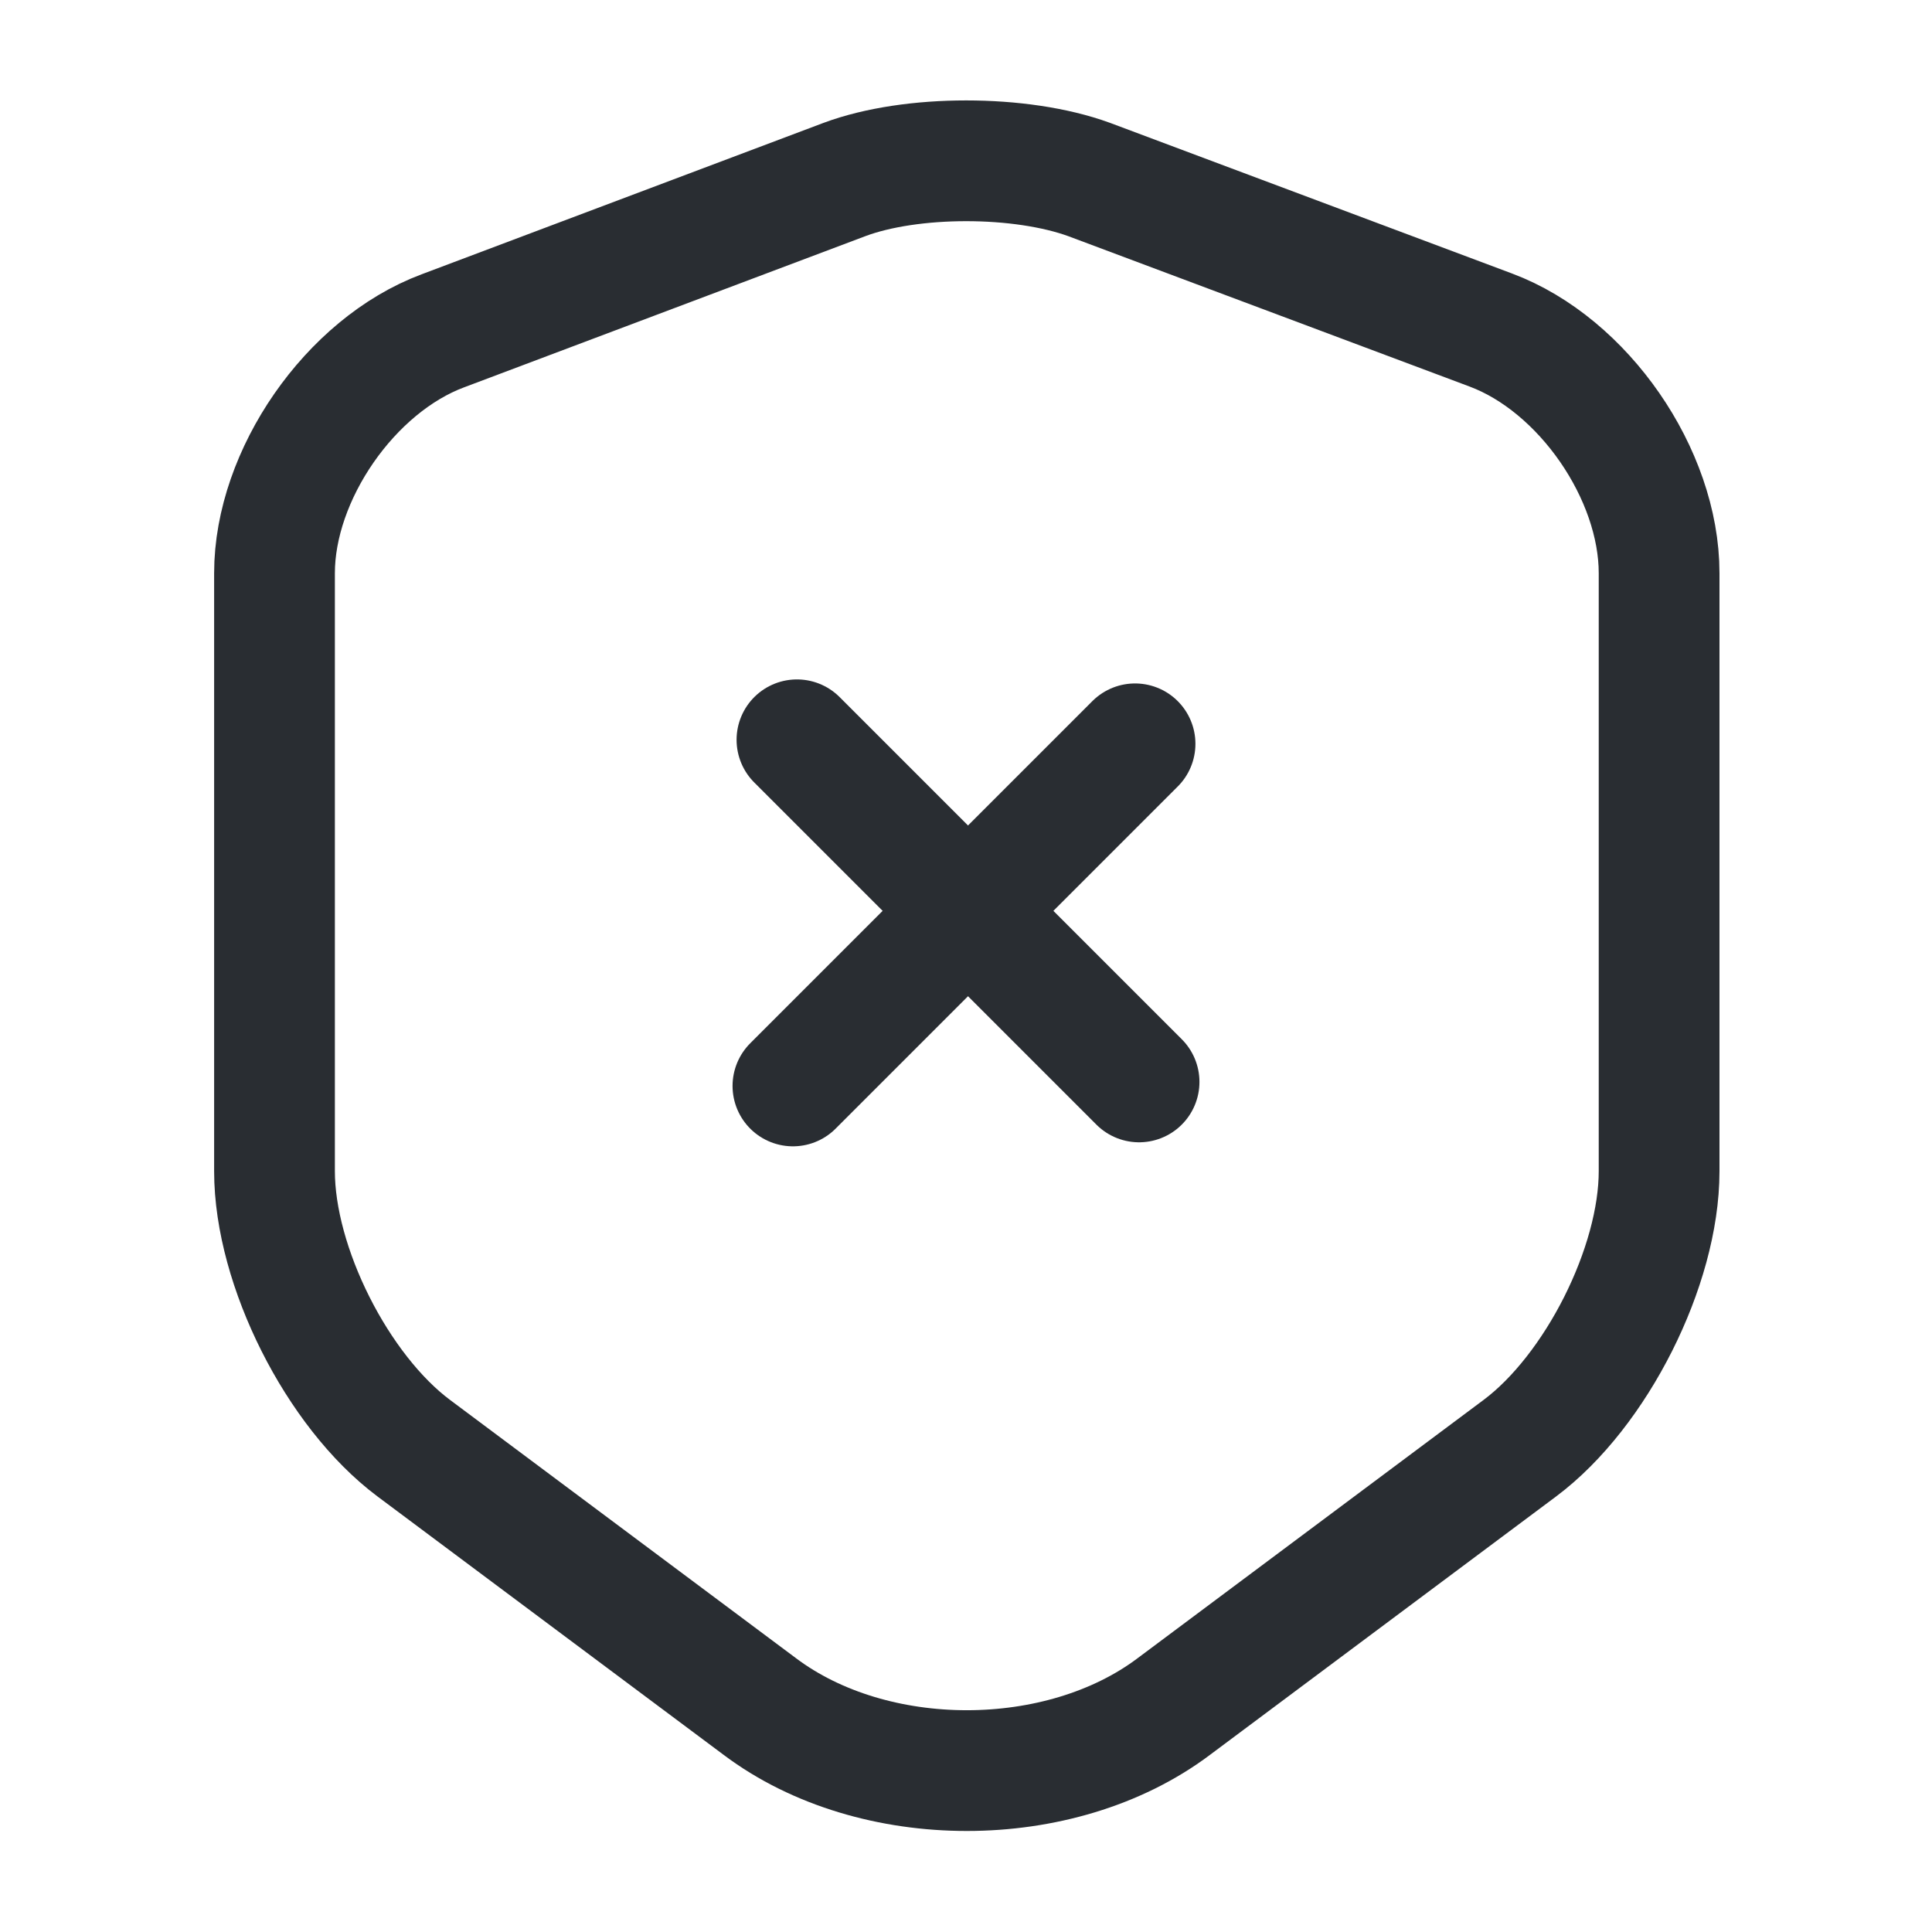 <svg width="24" height="24" viewBox="0 0 24 24" fill="none" xmlns="http://www.w3.org/2000/svg">
<path d="M10.49 2.23L5.5 4.11C4.35 4.54 3.41 5.9 3.41 7.12V14.55C3.41 15.73 4.19 17.28 5.14 17.99L9.44 21.2C10.85 22.26 13.17 22.26 14.58 21.2L18.88 17.99C19.83 17.28 20.61 15.73 20.61 14.55V7.12C20.61 5.89 19.67 4.53 18.52 4.1L13.53 2.23C12.68 1.92 11.32 1.92 10.49 2.23Z" stroke="#292D32" stroke-width="1.5" stroke-linecap="round" stroke-linejoin="round"/>
<path d="M14.15 13.44L9.9 9.19" stroke="#292D32" stroke-width="1.5" stroke-miterlimit="10" stroke-linecap="round" stroke-linejoin="round"/>
<path d="M14.1 9.24L9.85 13.49" stroke="#292D32" stroke-width="1.5" stroke-miterlimit="10" stroke-linecap="round" stroke-linejoin="round"/>
</svg>
